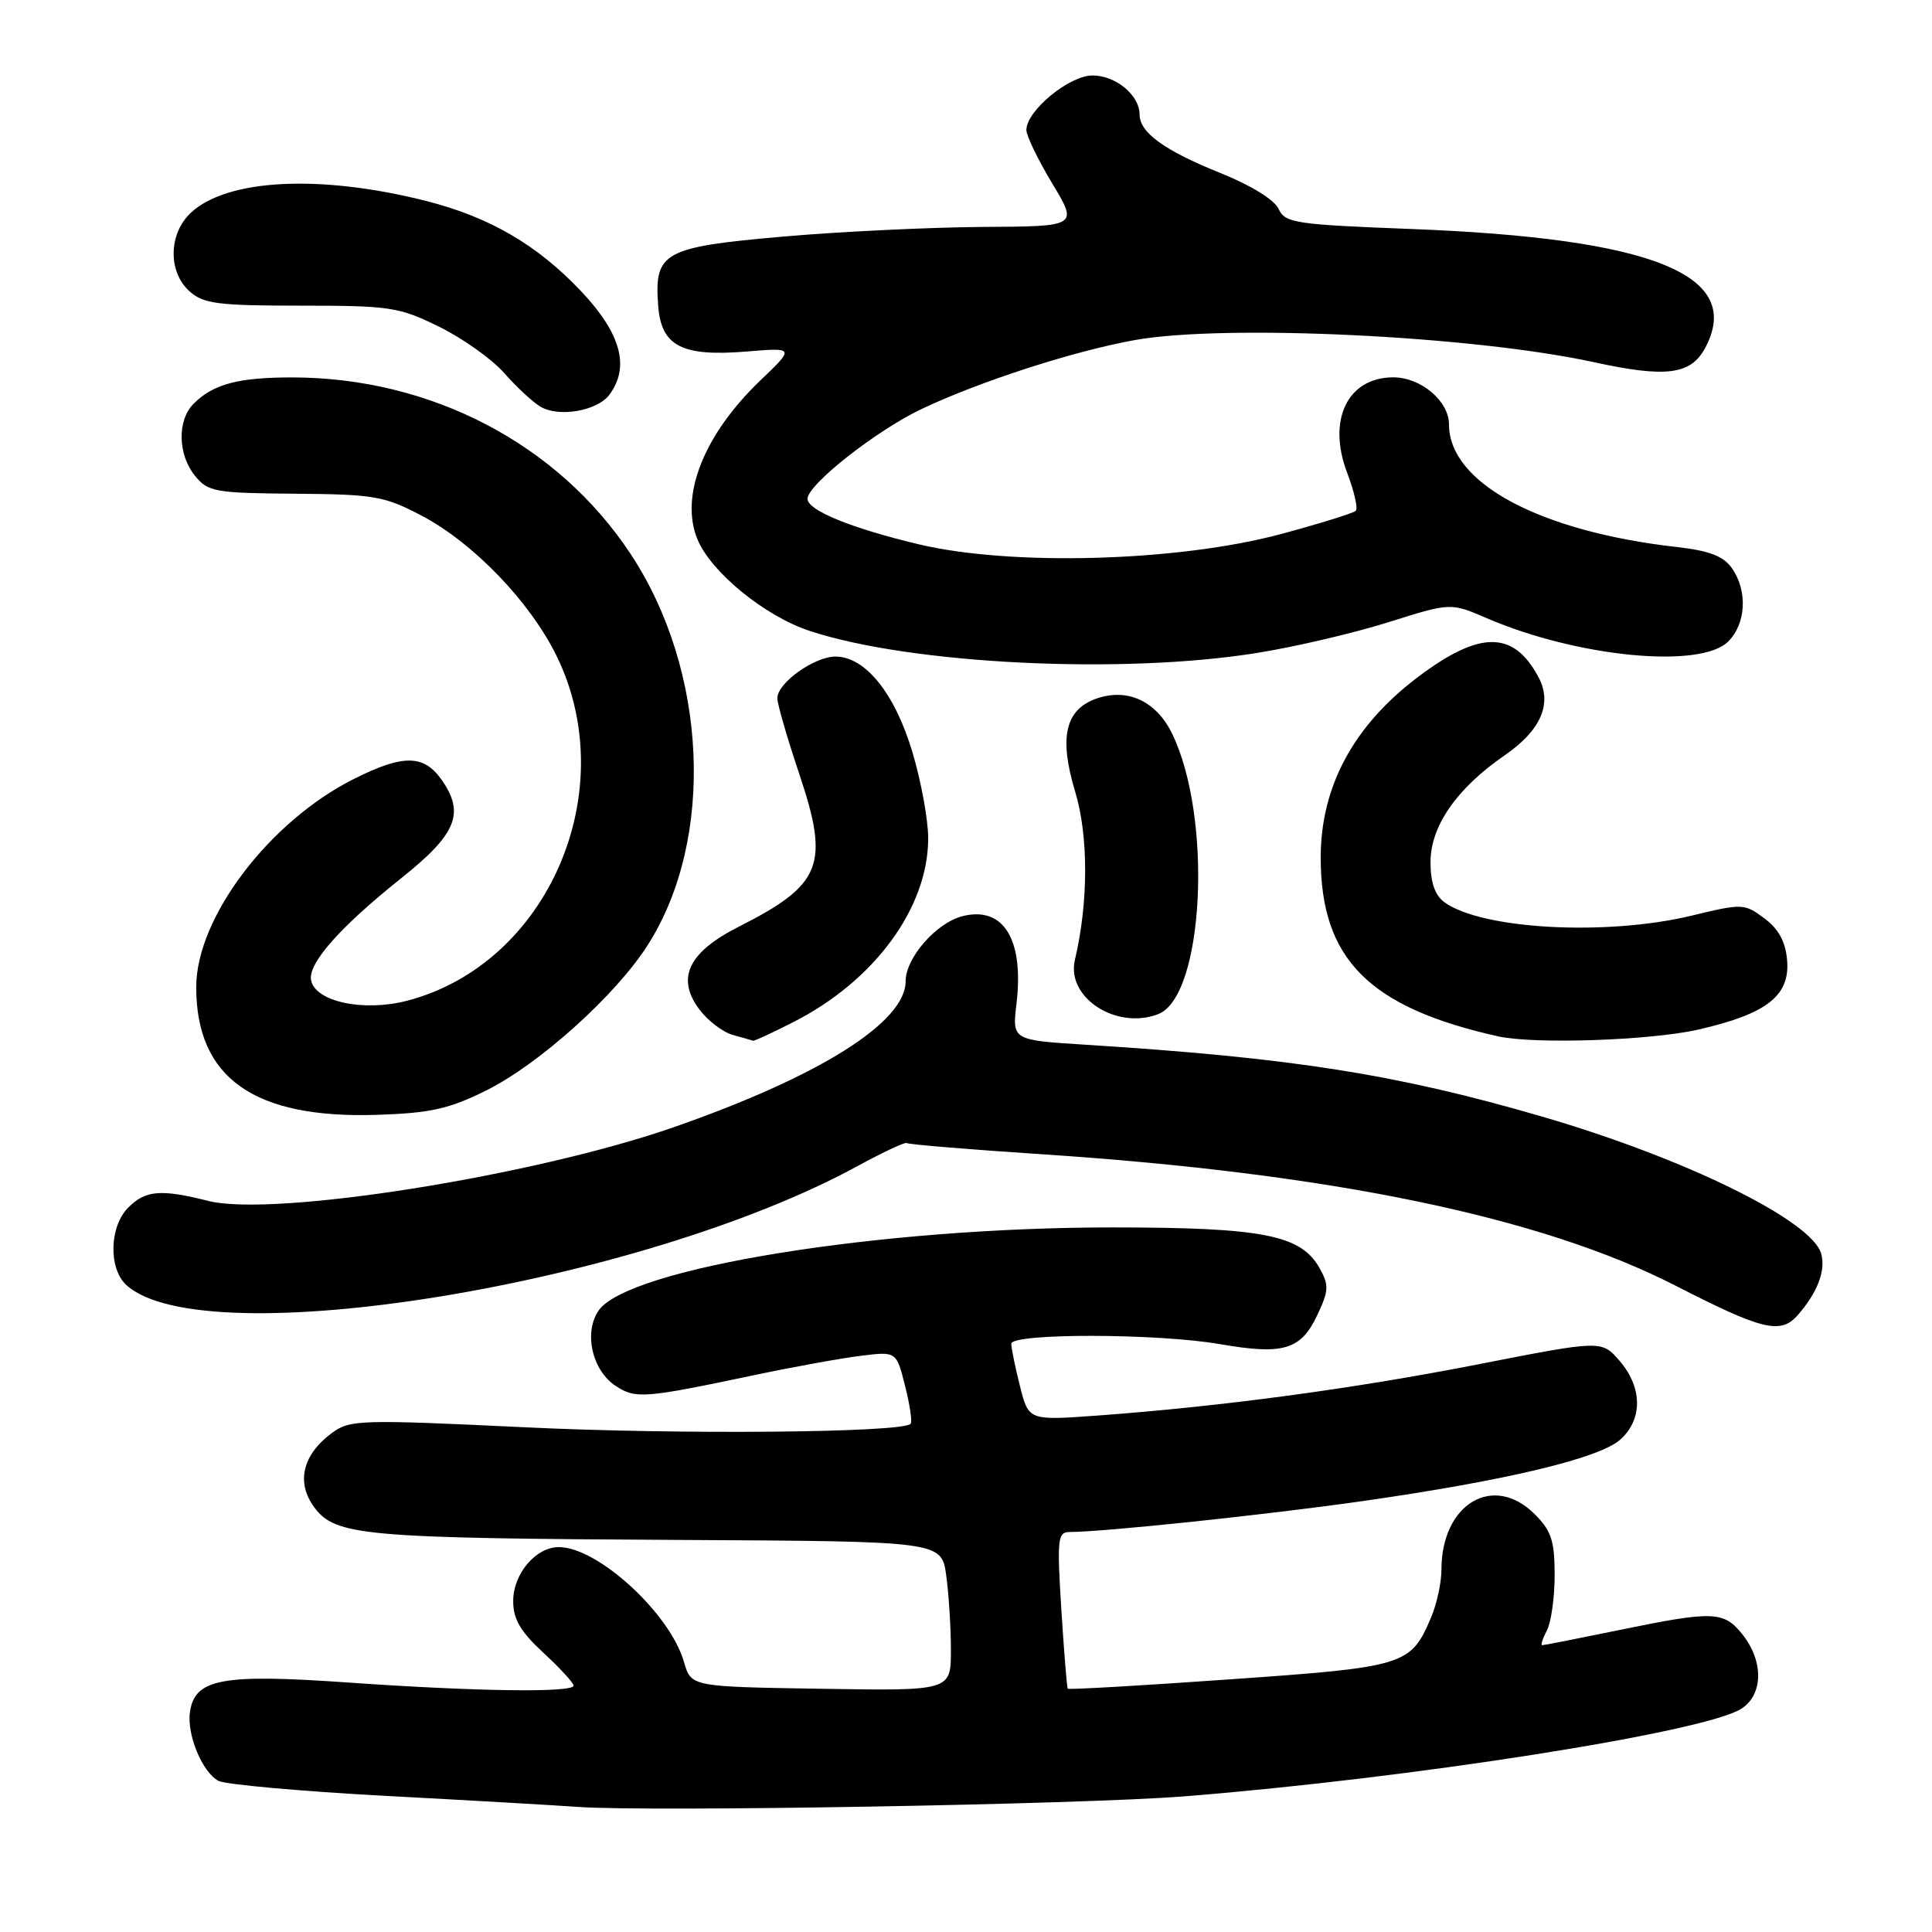 <?xml version="1.0" encoding="UTF-8" standalone="no"?>
<!DOCTYPE svg PUBLIC "-//W3C//DTD SVG 1.1//EN" "http://www.w3.org/Graphics/SVG/1.1/DTD/svg11.dtd" >
<svg xmlns="http://www.w3.org/2000/svg" xmlns:xlink="http://www.w3.org/1999/xlink" version="1.1" viewBox="0 0 256 256">
 <g >
 <path fill="currentColor"
d=" M 157.00 238.02 C 187.20 235.61 225.95 229.51 230.75 226.41 C 233.63 224.55 233.71 220.17 230.93 216.63 C 228.43 213.46 227.08 213.41 214.50 216.00 C 209.15 217.10 204.59 218.00 204.35 218.00 C 204.12 218.00 204.40 217.13 204.96 216.07 C 205.53 215.00 206.00 211.69 206.00 208.70 C 206.00 204.17 205.56 202.84 203.36 200.64 C 197.89 195.16 191.00 199.25 191.00 207.98 C 191.00 209.68 190.39 212.51 189.64 214.28 C 186.93 220.68 186.27 220.89 163.00 222.52 C 151.28 223.35 141.60 223.91 141.48 223.76 C 141.37 223.62 140.99 218.89 140.63 213.25 C 140.05 203.90 140.14 203.00 141.74 203.00 C 146.27 202.99 167.89 200.71 180.50 198.91 C 199.67 196.17 212.01 193.22 214.75 190.71 C 217.68 188.03 217.63 183.84 214.62 180.34 C 212.23 177.57 212.23 177.57 195.87 180.78 C 179.26 184.03 161.90 186.36 145.40 187.57 C 136.30 188.23 136.30 188.23 135.15 183.67 C 134.52 181.17 134.00 178.64 134.00 178.06 C 134.00 176.63 153.42 176.67 161.68 178.11 C 170.03 179.56 172.36 178.87 174.52 174.31 C 176.08 171.03 176.12 170.30 174.86 168.05 C 172.39 163.64 167.39 162.65 147.50 162.64 C 116.54 162.62 83.00 168.06 79.28 173.71 C 77.33 176.66 78.48 181.61 81.58 183.64 C 84.23 185.38 85.34 185.29 100.00 182.20 C 105.22 181.10 111.59 179.95 114.14 179.64 C 118.78 179.07 118.78 179.07 119.93 183.66 C 120.57 186.18 120.90 188.44 120.66 188.67 C 119.49 189.84 89.87 190.11 69.50 189.12 C 47.74 188.08 46.37 188.12 44.00 189.86 C 40.07 192.76 39.20 196.45 41.66 199.75 C 44.46 203.50 48.16 203.83 90.13 204.05 C 124.76 204.23 124.76 204.23 125.38 208.76 C 125.72 211.24 126.00 215.70 126.00 218.66 C 126.00 224.05 126.00 224.05 108.79 223.77 C 91.57 223.50 91.57 223.50 90.63 220.22 C 88.79 213.79 79.21 205.00 74.05 205.00 C 70.99 205.00 68.00 208.54 68.00 212.15 C 68.00 214.55 68.96 216.19 72.00 219.00 C 74.20 221.03 76.00 222.99 76.00 223.35 C 76.00 224.31 63.16 224.14 46.09 222.94 C 29.40 221.77 25.80 222.44 25.17 226.85 C 24.74 229.86 26.80 234.82 28.94 235.97 C 29.86 236.46 39.81 237.35 51.06 237.96 C 62.30 238.56 73.75 239.22 76.50 239.42 C 85.80 240.11 143.41 239.11 157.00 238.02 Z  M 238.22 174.25 C 240.82 171.26 241.92 168.41 241.33 166.16 C 240.19 161.78 223.34 153.49 204.35 147.96 C 185.07 142.34 171.23 140.16 143.81 138.43 C 134.12 137.82 134.12 137.82 134.69 132.99 C 135.70 124.47 132.97 120.04 127.56 121.39 C 124.06 122.27 120.00 126.91 120.00 130.03 C 120.00 135.46 108.57 142.64 89.19 149.39 C 70.61 155.85 36.21 161.30 27.61 159.13 C 21.30 157.54 19.29 157.71 17.00 160.00 C 14.48 162.52 14.35 168.10 16.76 170.29 C 27.10 179.64 84.84 170.23 113.65 154.50 C 117.04 152.65 119.96 151.29 120.15 151.46 C 120.34 151.64 128.38 152.31 138.00 152.94 C 176.36 155.47 204.22 161.24 222.00 170.35 C 233.56 176.27 235.95 176.85 238.22 174.25 Z  M 64.47 144.47 C 71.49 140.97 81.62 131.85 85.84 125.21 C 94.79 111.15 93.78 88.82 83.51 73.33 C 73.88 58.80 57.12 50.06 38.82 50.01 C 31.61 50.00 28.26 50.88 25.66 53.49 C 23.46 55.68 23.55 60.23 25.84 63.05 C 27.56 65.17 28.48 65.34 39.09 65.42 C 49.60 65.50 50.93 65.73 55.89 68.34 C 62.74 71.95 70.23 79.74 73.75 86.91 C 82.53 104.86 72.59 127.77 53.91 132.61 C 48.16 134.10 41.76 132.73 41.22 129.88 C 40.79 127.66 45.04 122.85 53.16 116.37 C 60.49 110.53 61.63 107.77 58.53 103.35 C 56.17 99.97 53.45 99.93 46.94 103.19 C 35.69 108.81 26.00 121.59 26.00 130.80 C 26.00 142.85 33.67 148.26 50.00 147.72 C 57.07 147.49 59.50 146.94 64.47 144.47 Z  M 105.07 135.46 C 115.85 130.00 122.97 120.32 122.99 111.11 C 123.00 108.69 122.06 103.55 120.91 99.69 C 118.58 91.88 114.66 87.00 110.71 87.00 C 107.89 87.00 103.00 90.50 103.00 92.52 C 103.00 93.28 104.31 97.80 105.91 102.56 C 109.95 114.60 108.92 117.21 97.90 122.79 C 91.21 126.17 89.57 129.60 92.65 133.73 C 93.77 135.23 95.76 136.76 97.09 137.13 C 98.42 137.50 99.63 137.85 99.78 137.90 C 99.94 137.96 102.32 136.86 105.07 135.46 Z  M 225.01 136.43 C 234.10 134.36 237.21 131.94 236.80 127.23 C 236.59 124.77 235.68 123.09 233.78 121.68 C 231.13 119.71 230.88 119.70 224.14 121.33 C 212.85 124.05 196.32 123.15 191.38 119.54 C 190.14 118.63 189.55 116.92 189.55 114.24 C 189.55 109.46 193.03 104.45 199.41 100.06 C 204.19 96.77 205.72 93.22 203.86 89.73 C 200.55 83.52 196.07 83.52 187.83 89.75 C 179.34 96.17 175.00 104.25 175.00 113.62 C 175.00 127.07 181.37 133.49 198.50 137.32 C 203.28 138.39 218.67 137.87 225.01 136.43 Z  M 153.46 134.38 C 159.55 132.04 160.72 108.26 155.29 97.17 C 153.19 92.88 149.37 91.13 145.27 92.57 C 141.14 94.03 140.30 97.72 142.46 104.88 C 144.24 110.75 144.23 119.59 142.43 127.19 C 141.25 132.17 147.91 136.51 153.46 134.38 Z  M 166.67 86.50 C 171.72 85.69 179.53 83.85 184.03 82.43 C 192.21 79.85 192.21 79.85 197.02 81.92 C 209.05 87.09 225.34 88.66 229.00 85.00 C 231.37 82.63 231.59 78.29 229.49 75.29 C 228.37 73.69 226.52 72.98 222.24 72.49 C 203.98 70.43 192.00 63.99 192.00 56.24 C 192.00 53.15 188.28 50.00 184.62 50.00 C 178.56 50.00 175.83 55.66 178.51 62.66 C 179.44 65.11 179.96 67.37 179.65 67.68 C 179.34 67.99 174.91 69.37 169.79 70.75 C 156.16 74.42 134.03 75.05 121.73 72.12 C 112.78 69.99 107.00 67.62 107.00 66.10 C 107.00 64.22 116.07 57.07 122.09 54.21 C 129.83 50.53 142.35 46.49 150.43 45.05 C 162.48 42.92 195.18 44.50 211.19 47.99 C 220.77 50.08 224.04 49.66 225.94 46.11 C 231.12 36.44 219.08 31.57 186.92 30.34 C 171.58 29.75 170.28 29.55 169.42 27.68 C 168.87 26.47 165.73 24.54 161.67 22.91 C 154.27 19.93 151.00 17.56 151.00 15.17 C 151.00 12.62 147.85 10.00 144.77 10.00 C 141.67 10.00 136.00 14.68 136.00 17.23 C 136.00 17.99 137.54 21.18 139.43 24.31 C 142.85 30.00 142.85 30.00 130.18 30.07 C 123.20 30.12 111.26 30.69 103.64 31.36 C 87.91 32.74 86.68 33.42 87.21 40.48 C 87.60 45.86 90.34 47.28 98.90 46.58 C 105.31 46.05 105.31 46.05 100.72 50.44 C 93.24 57.61 90.03 65.75 92.43 71.50 C 94.25 75.84 101.33 81.62 107.23 83.58 C 120.60 88.02 148.79 89.41 166.67 86.50 Z  M 80.75 52.30 C 83.49 48.61 82.28 44.18 77.01 38.60 C 71.19 32.45 64.89 28.77 56.50 26.64 C 42.45 23.07 30.08 23.69 25.27 28.21 C 22.33 30.98 22.24 36.01 25.10 38.59 C 26.94 40.25 28.83 40.50 39.85 40.50 C 51.67 40.50 52.87 40.68 58.18 43.29 C 61.31 44.83 65.18 47.58 66.79 49.41 C 68.39 51.24 70.56 53.25 71.60 53.88 C 74.04 55.34 79.14 54.46 80.75 52.30 Z "/>
</g>
</svg>